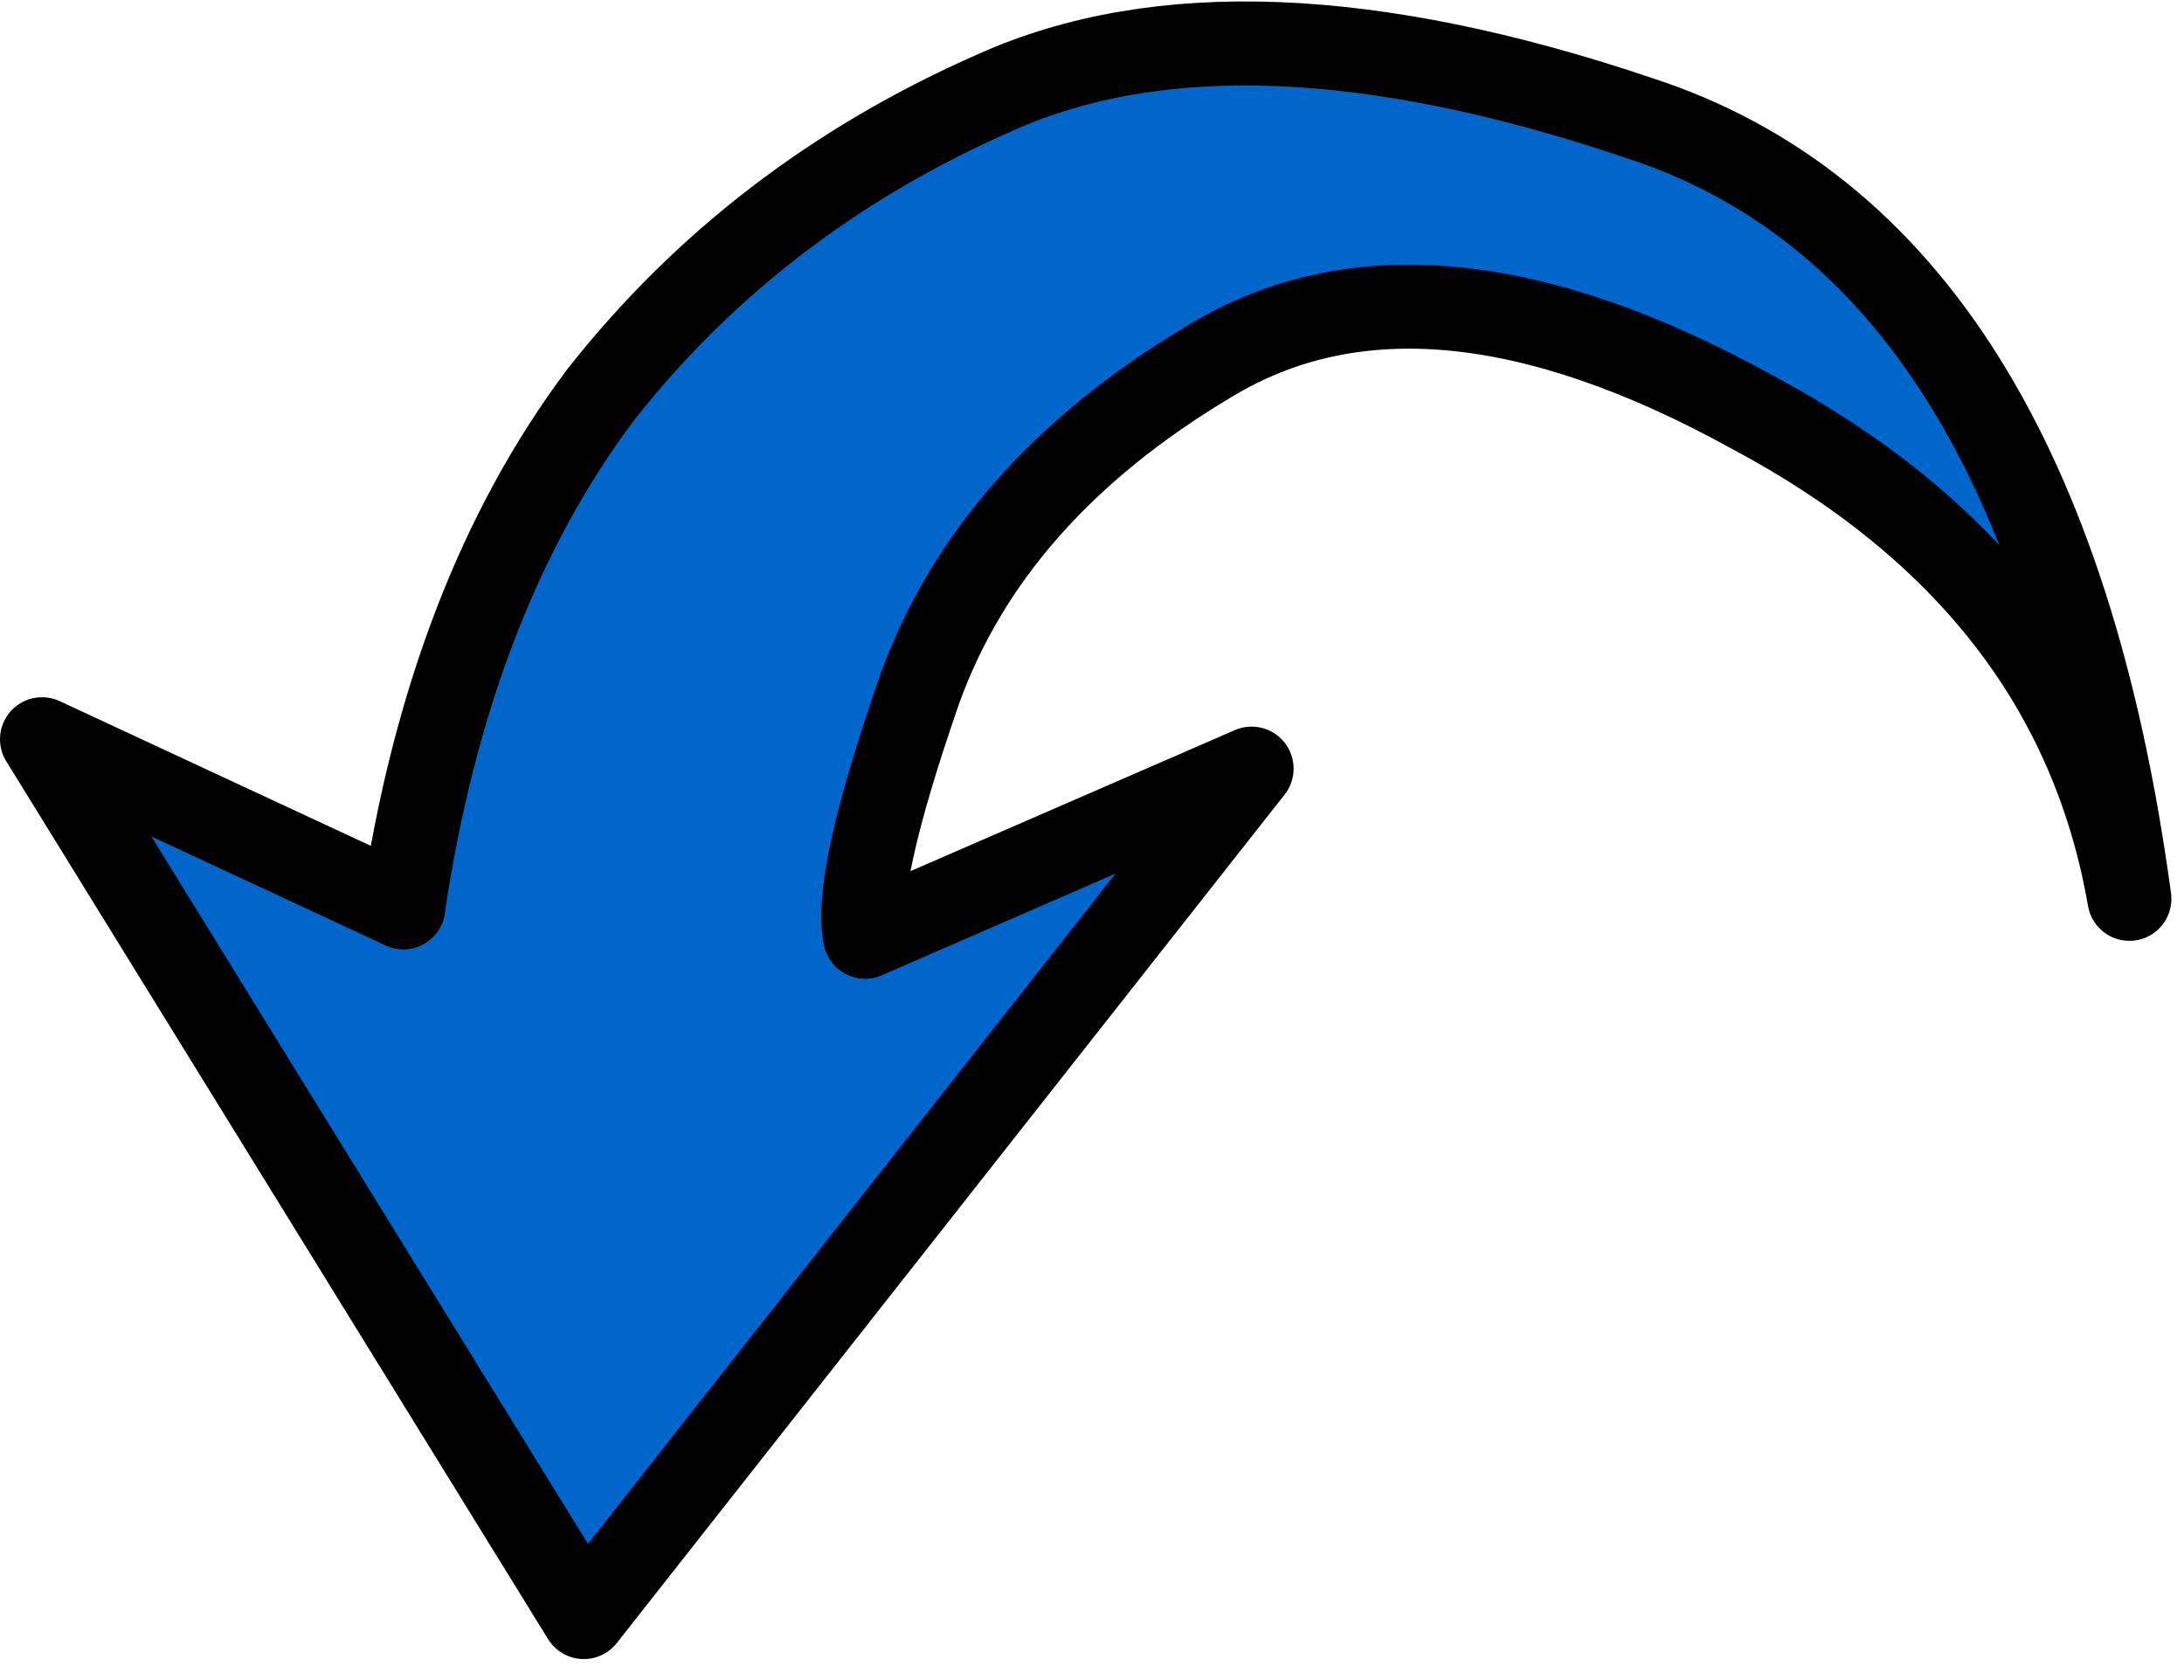 <?xml version="1.0" encoding="utf-8"?>
<svg version="1.1" id="Layer_1"
xmlns="http://www.w3.org/2000/svg"
xmlns:xlink="http://www.w3.org/1999/xlink"
xmlns:author="http://www.sothink.com"
width="26px" height="20px"
xml:space="preserve">
<g id="947" transform="matrix(1, 0, 0, 1, -0.8, 0.5)">
<path style="fill:#0066CC;fill-opacity:1" d="M5.6,10.3Q6.15 6.6 7.95 4.2Q9.8 1.85 12.65 0.6Q15.55 -0.7 20.3 0.9Q25.1 2.45 26.15 10.2Q25.5 6.45 21.65 4.4Q17.75 2.25 15.2 3.8Q12.6 5.35 11.75 7.7Q10.95 10 11.1 10.65L15.7 8.65L7.75 18.75L1.3 8.3L5.6 10.3" />
<path style="fill:none;stroke-width:1;stroke-linecap:round;stroke-linejoin:round;stroke-miterlimit:3;stroke:#000000;stroke-opacity:1" d="M5.6,10.3Q6.15 6.6 7.95 4.2Q9.8 1.85 12.65 0.6Q15.55 -0.7 20.3 0.9Q25.1 2.45 26.15 10.2Q25.5 6.45 21.65 4.4Q17.75 2.25 15.2 3.8Q12.6 5.35 11.75 7.7Q10.95 10 11.1 10.65" />
<path style="fill:none;stroke-width:1;stroke-linecap:round;stroke-linejoin:round;stroke-miterlimit:3;stroke:#000000;stroke-opacity:1" d="M11.1,10.65L15.7 8.65L7.75 18.75L1.3 8.3L5.6 10.3" />
</g>
</svg>
